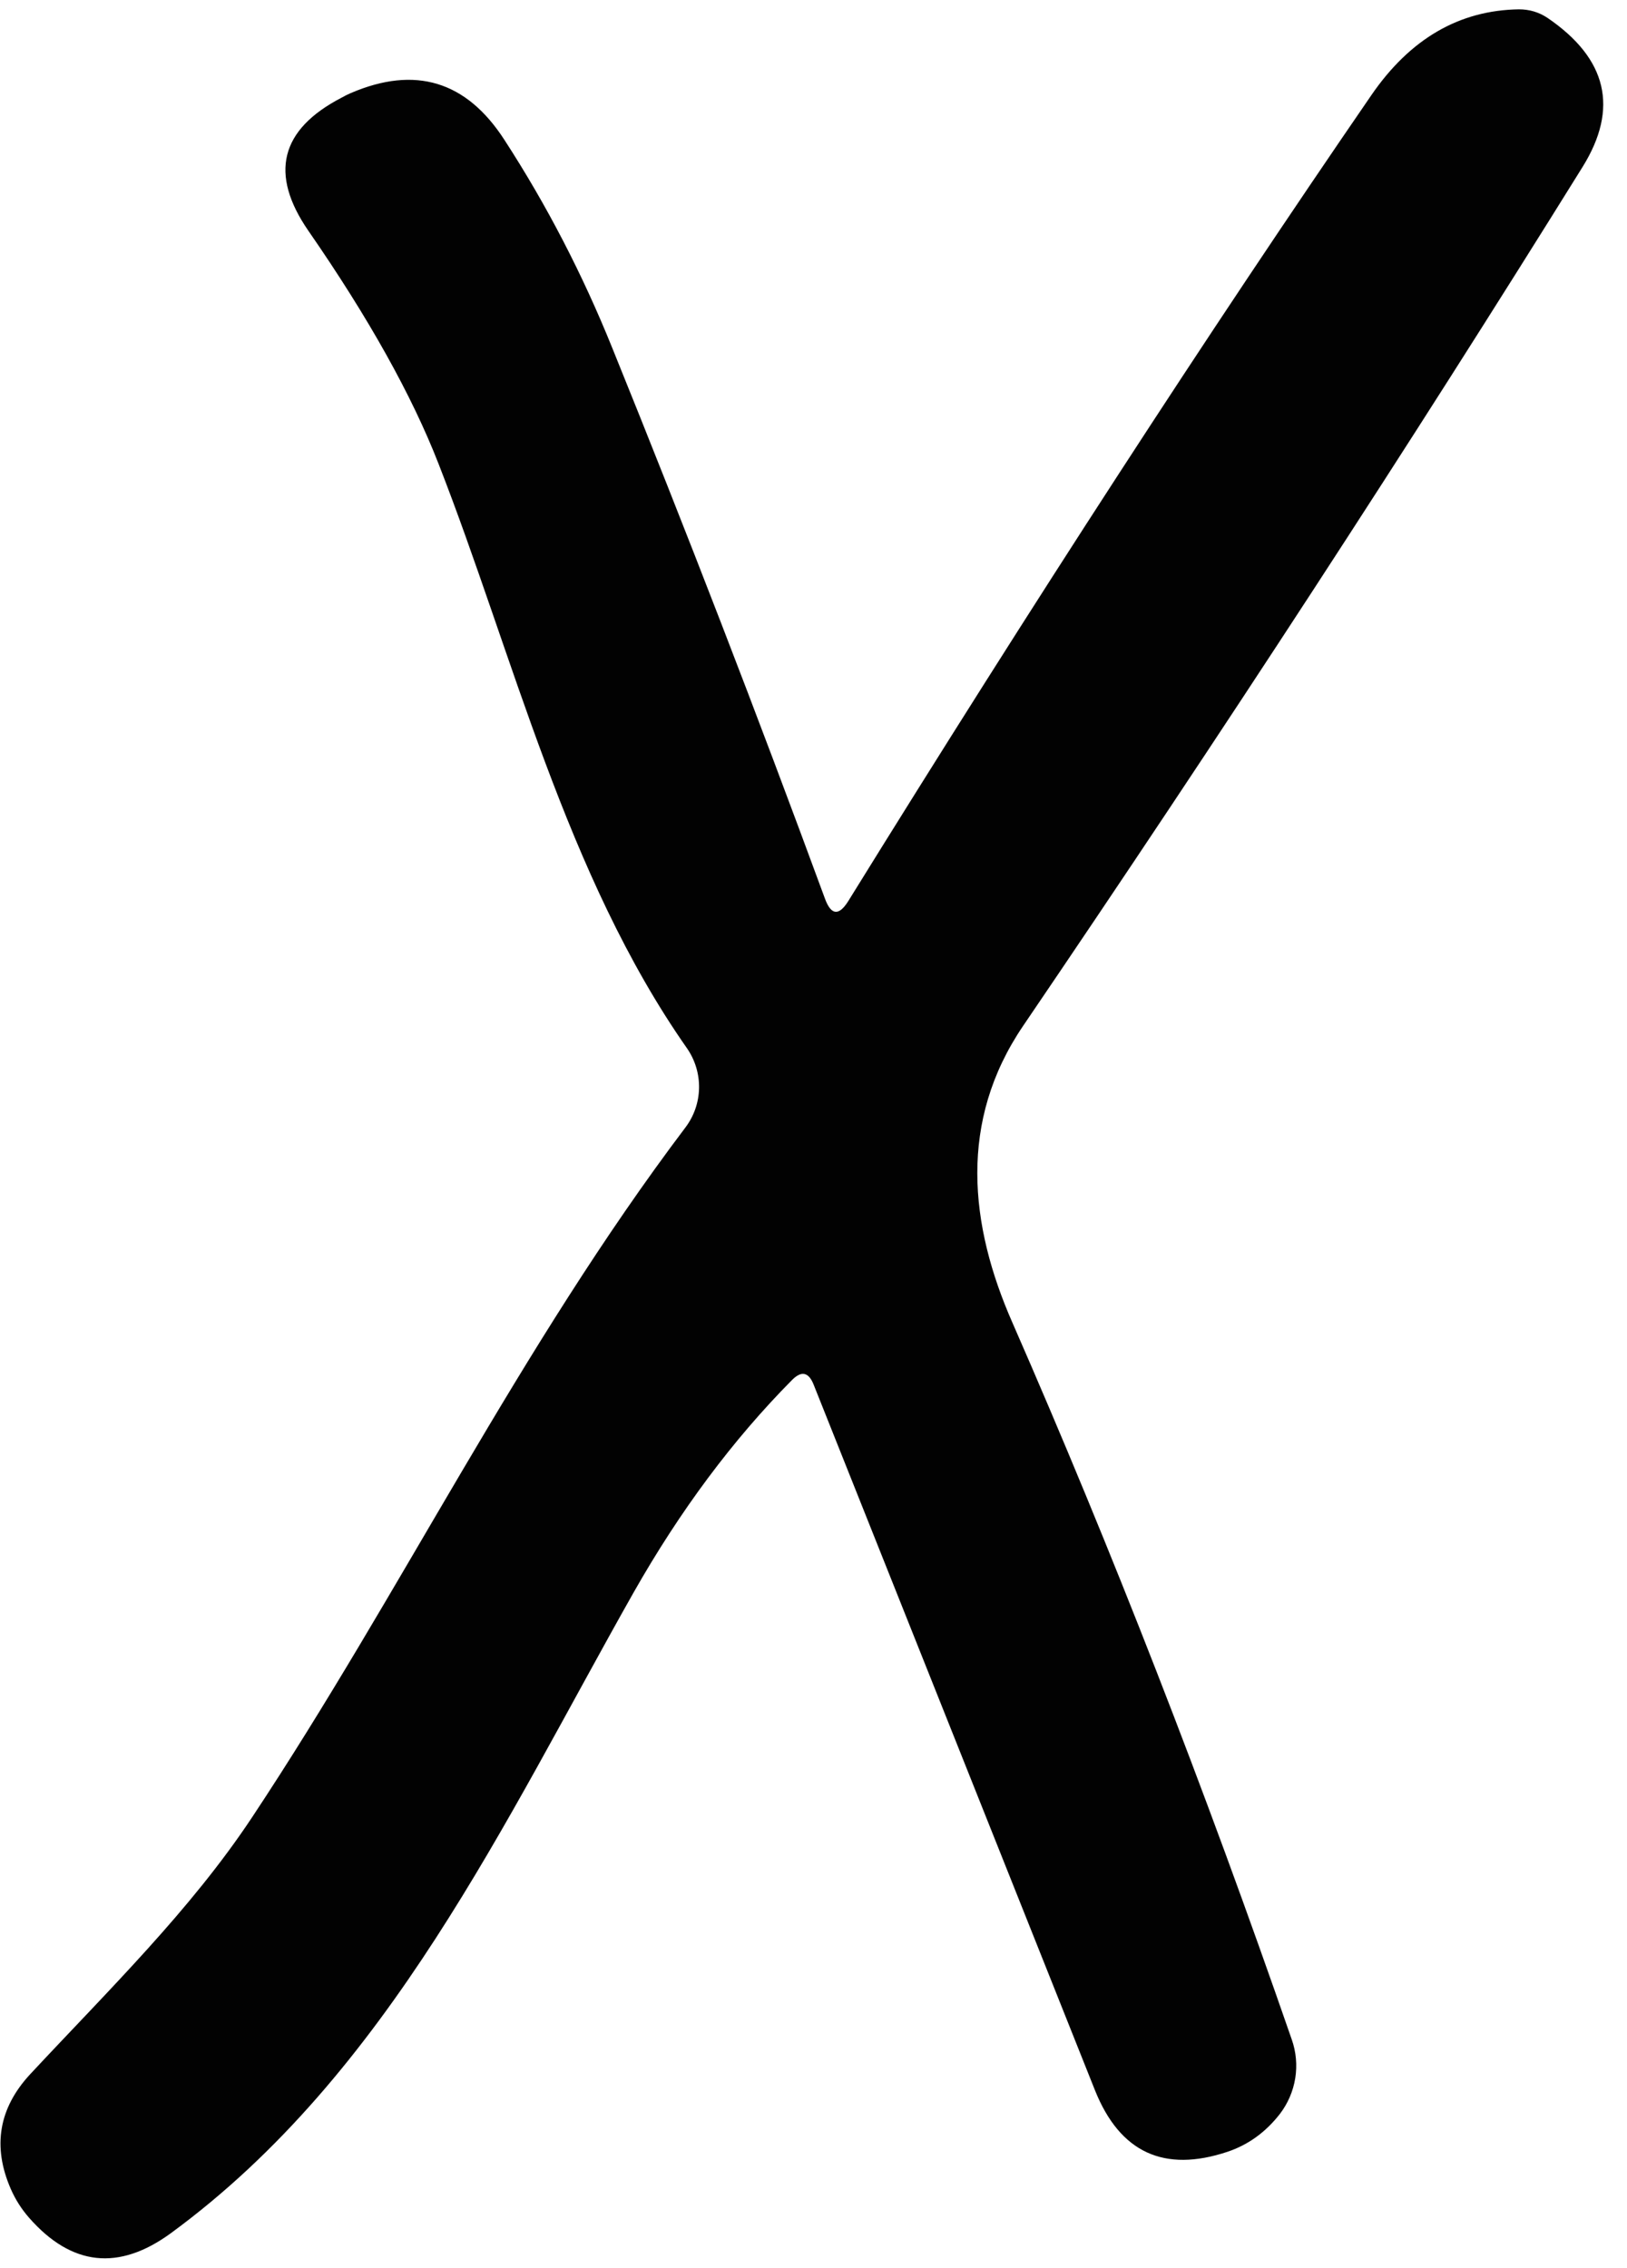 <svg width="66" height="92" viewBox="0 0 66 92" fill="none" xmlns="http://www.w3.org/2000/svg">
<path d="M32.124 55.987C29.731 58.403 27.59 61.275 25.702 64.602C20.463 73.868 15.77 84.116 6.928 90.594C4.818 92.134 2.903 91.926 1.184 89.971C0.873 89.617 0.625 89.227 0.439 88.802C-0.314 87.077 -0.053 85.523 1.224 84.143C4.428 80.705 7.725 77.492 10.225 73.722C16.288 64.576 21.048 54.686 27.803 45.739C28.151 45.28 28.345 44.723 28.357 44.146C28.369 43.569 28.198 43.002 27.869 42.526C22.95 35.504 20.822 26.57 17.791 18.818C16.709 16.039 14.95 12.888 12.512 9.366C10.917 7.056 11.364 5.255 13.855 3.963C13.979 3.892 14.103 3.83 14.227 3.777C16.842 2.653 18.921 3.286 20.463 5.676C22.174 8.313 23.632 11.127 24.838 14.118C27.843 21.535 30.719 28.982 33.467 36.46C33.715 37.132 34.03 37.163 34.411 36.553C41.919 24.42 48.993 13.521 55.632 3.857C57.201 1.574 59.196 0.414 61.616 0.379C62.041 0.379 62.427 0.494 62.773 0.724C65.201 2.379 65.676 4.397 64.195 6.777C57.175 18.07 49.609 29.685 41.498 41.624C38.879 45.487 39.318 49.681 41.073 53.664C45.088 62.832 48.864 72.523 52.401 82.736C52.578 83.237 52.626 83.775 52.543 84.301C52.459 84.827 52.246 85.325 51.923 85.749C51.346 86.493 50.637 87.006 49.795 87.289C47.225 88.147 45.434 87.32 44.423 84.807L33.002 56.16C32.798 55.655 32.505 55.598 32.124 55.987Z" fill="#020202"/>
</svg>
